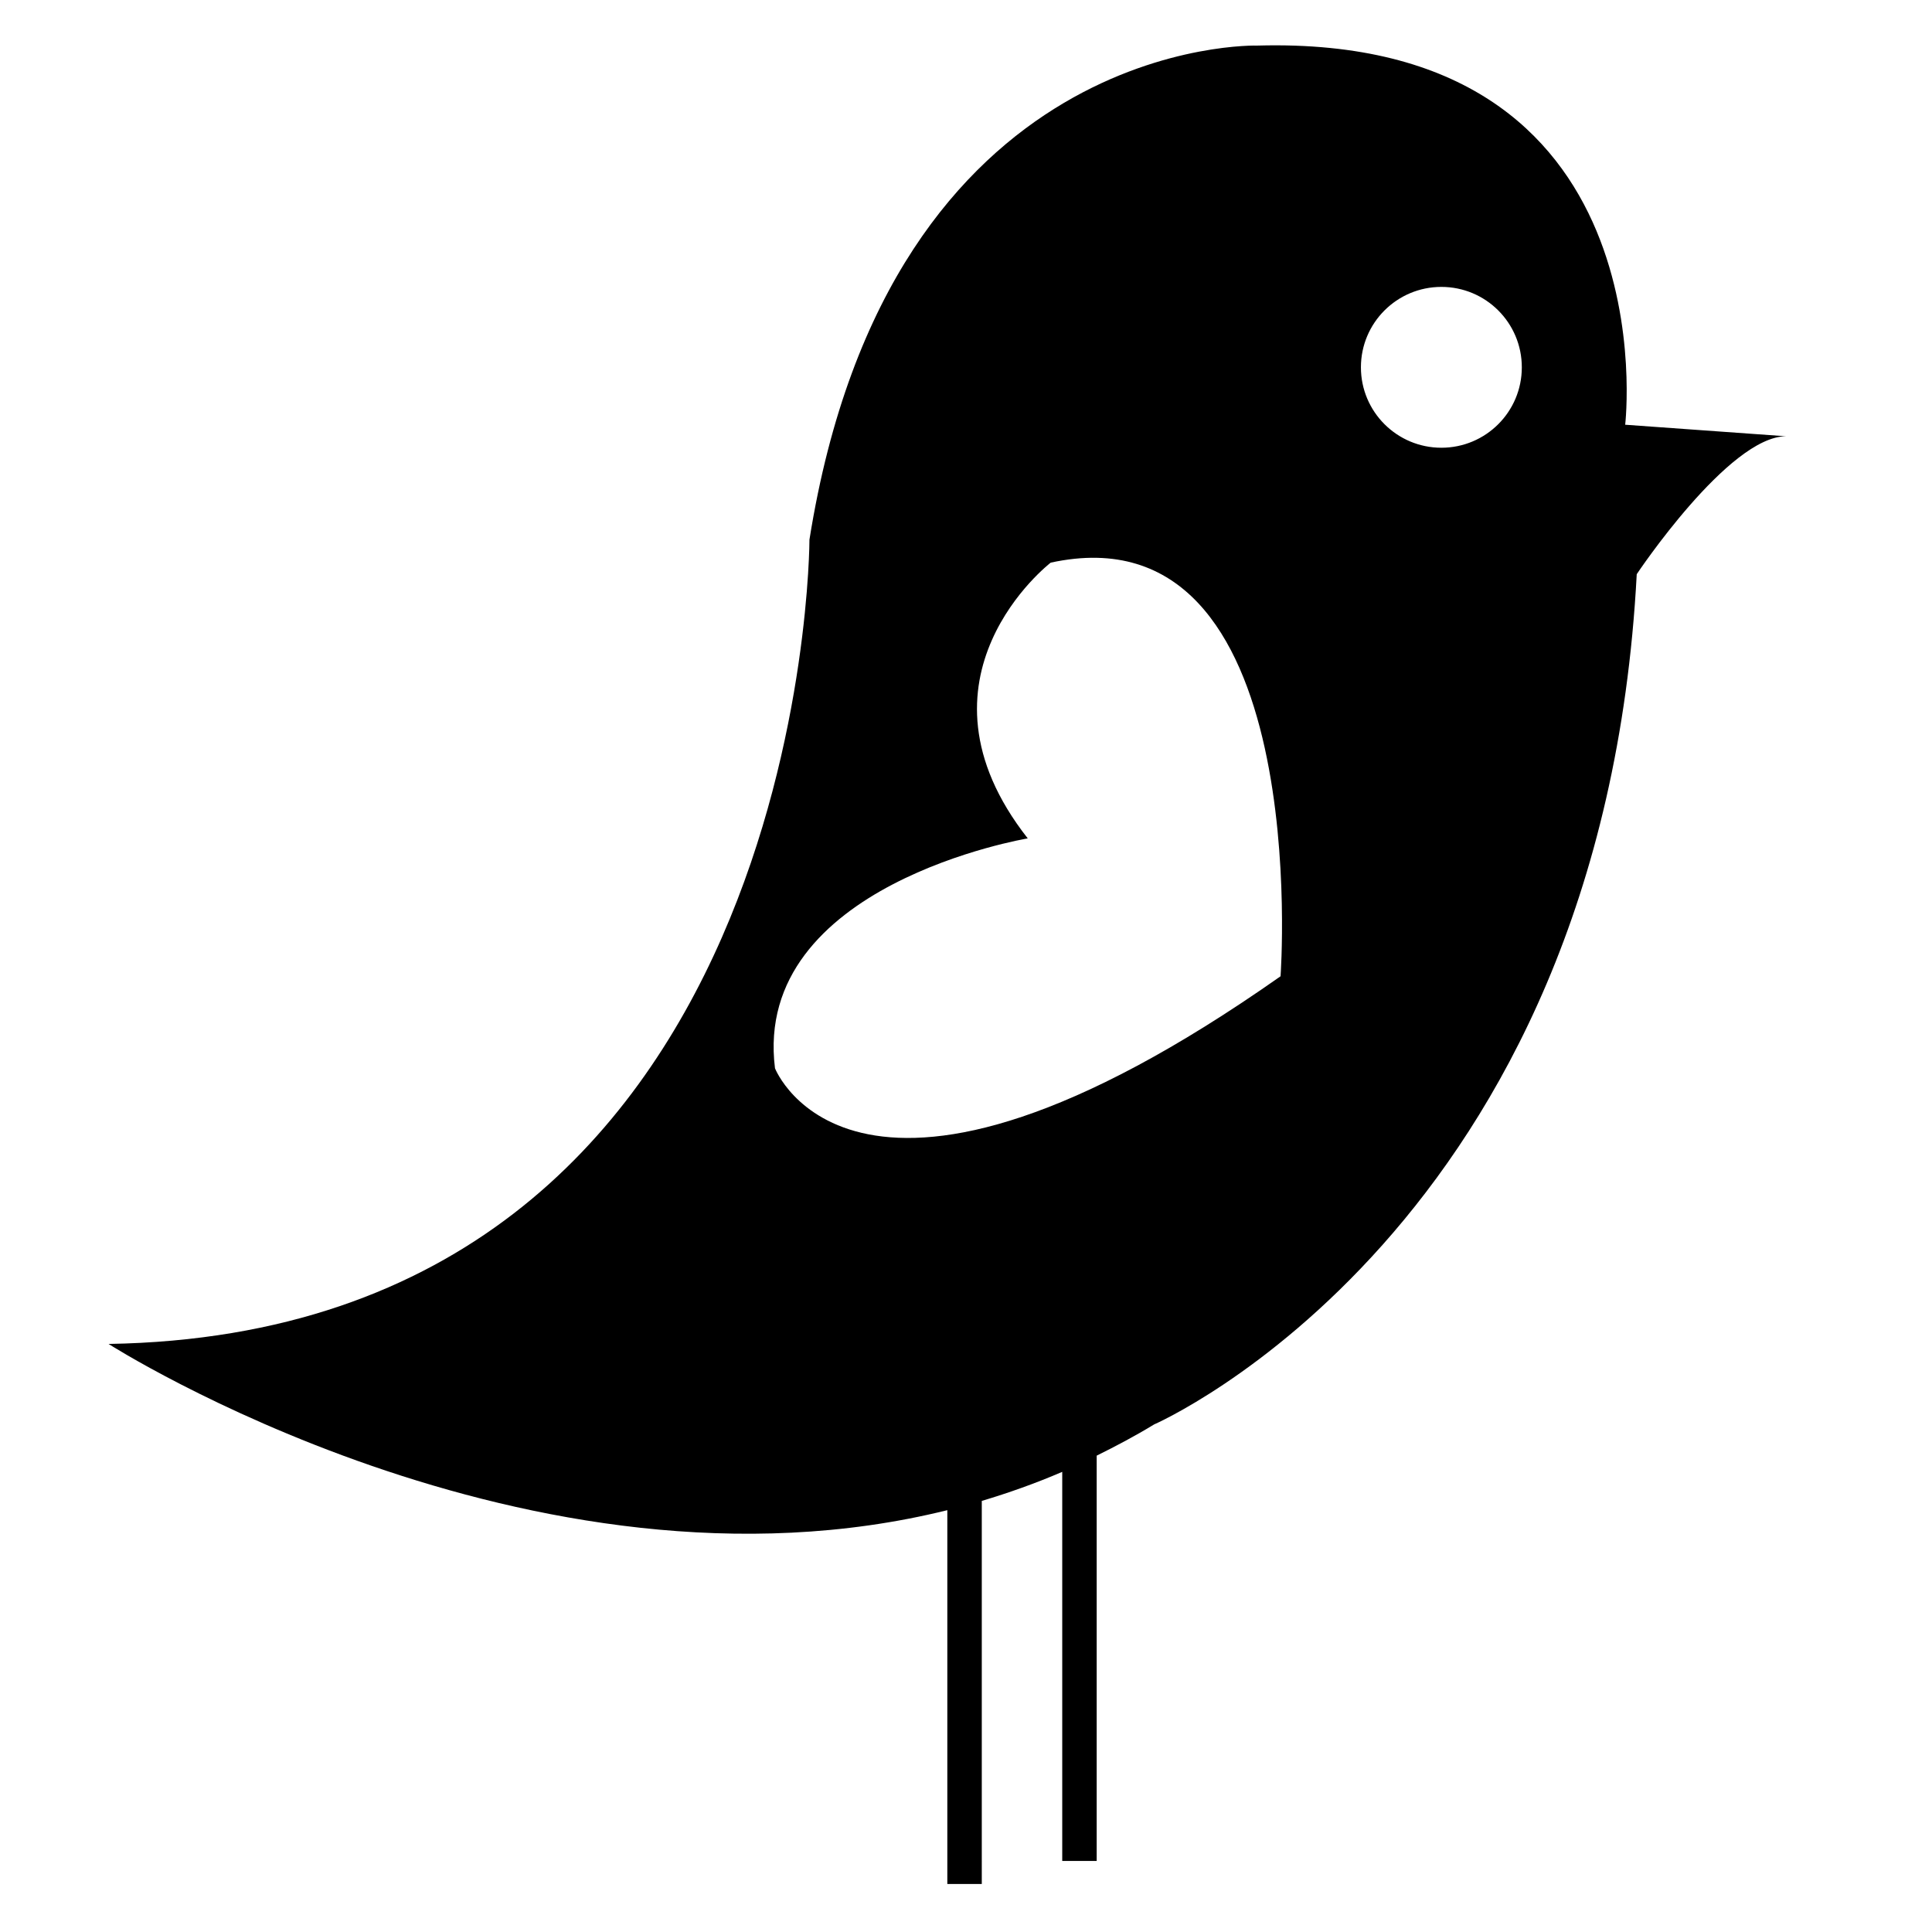 <svg height='100px' width='100px'  fill="#000000" xmlns="http://www.w3.org/2000/svg" xmlns:xlink="http://www.w3.org/1999/xlink" version="1.1" x="0px" y="0px" viewBox="0 0 100 100" enable-background="new 0 0 100 100" xml:space="preserve"><path d="M84.119,21.984c0,0,2.38-20.217-19.027-19.625c0,0-19.033-0.593-23.195,25.574c0,0,0,41.036-36.278,41.629  c0,0,21.828,13.95,43.414,8.604v19.348h1.784V77.687c1.393-0.417,2.783-0.909,4.164-1.504v20.141h1.783v-20.98  c0.997-0.492,1.992-1.018,2.974-1.616c0,0,23.192-10.107,24.979-44.008c0,0,4.758-7.138,7.73-7.138L84.119,21.984z M66.281,50.532  c-22.005,15.464-26.168,4.761-26.168,4.761c-1.19-9.519,13.083-11.898,13.083-11.898c-6.54-8.325,1.189-14.273,1.189-14.273  C68.063,26.147,66.281,50.532,66.281,50.532z M74.605,23.175c-2.298,0-4.164-1.863-4.164-4.162c0-2.302,1.866-4.163,4.164-4.163  c2.301,0,4.164,1.861,4.164,4.163C78.77,21.312,76.906,23.175,74.605,23.175z"></path></svg>